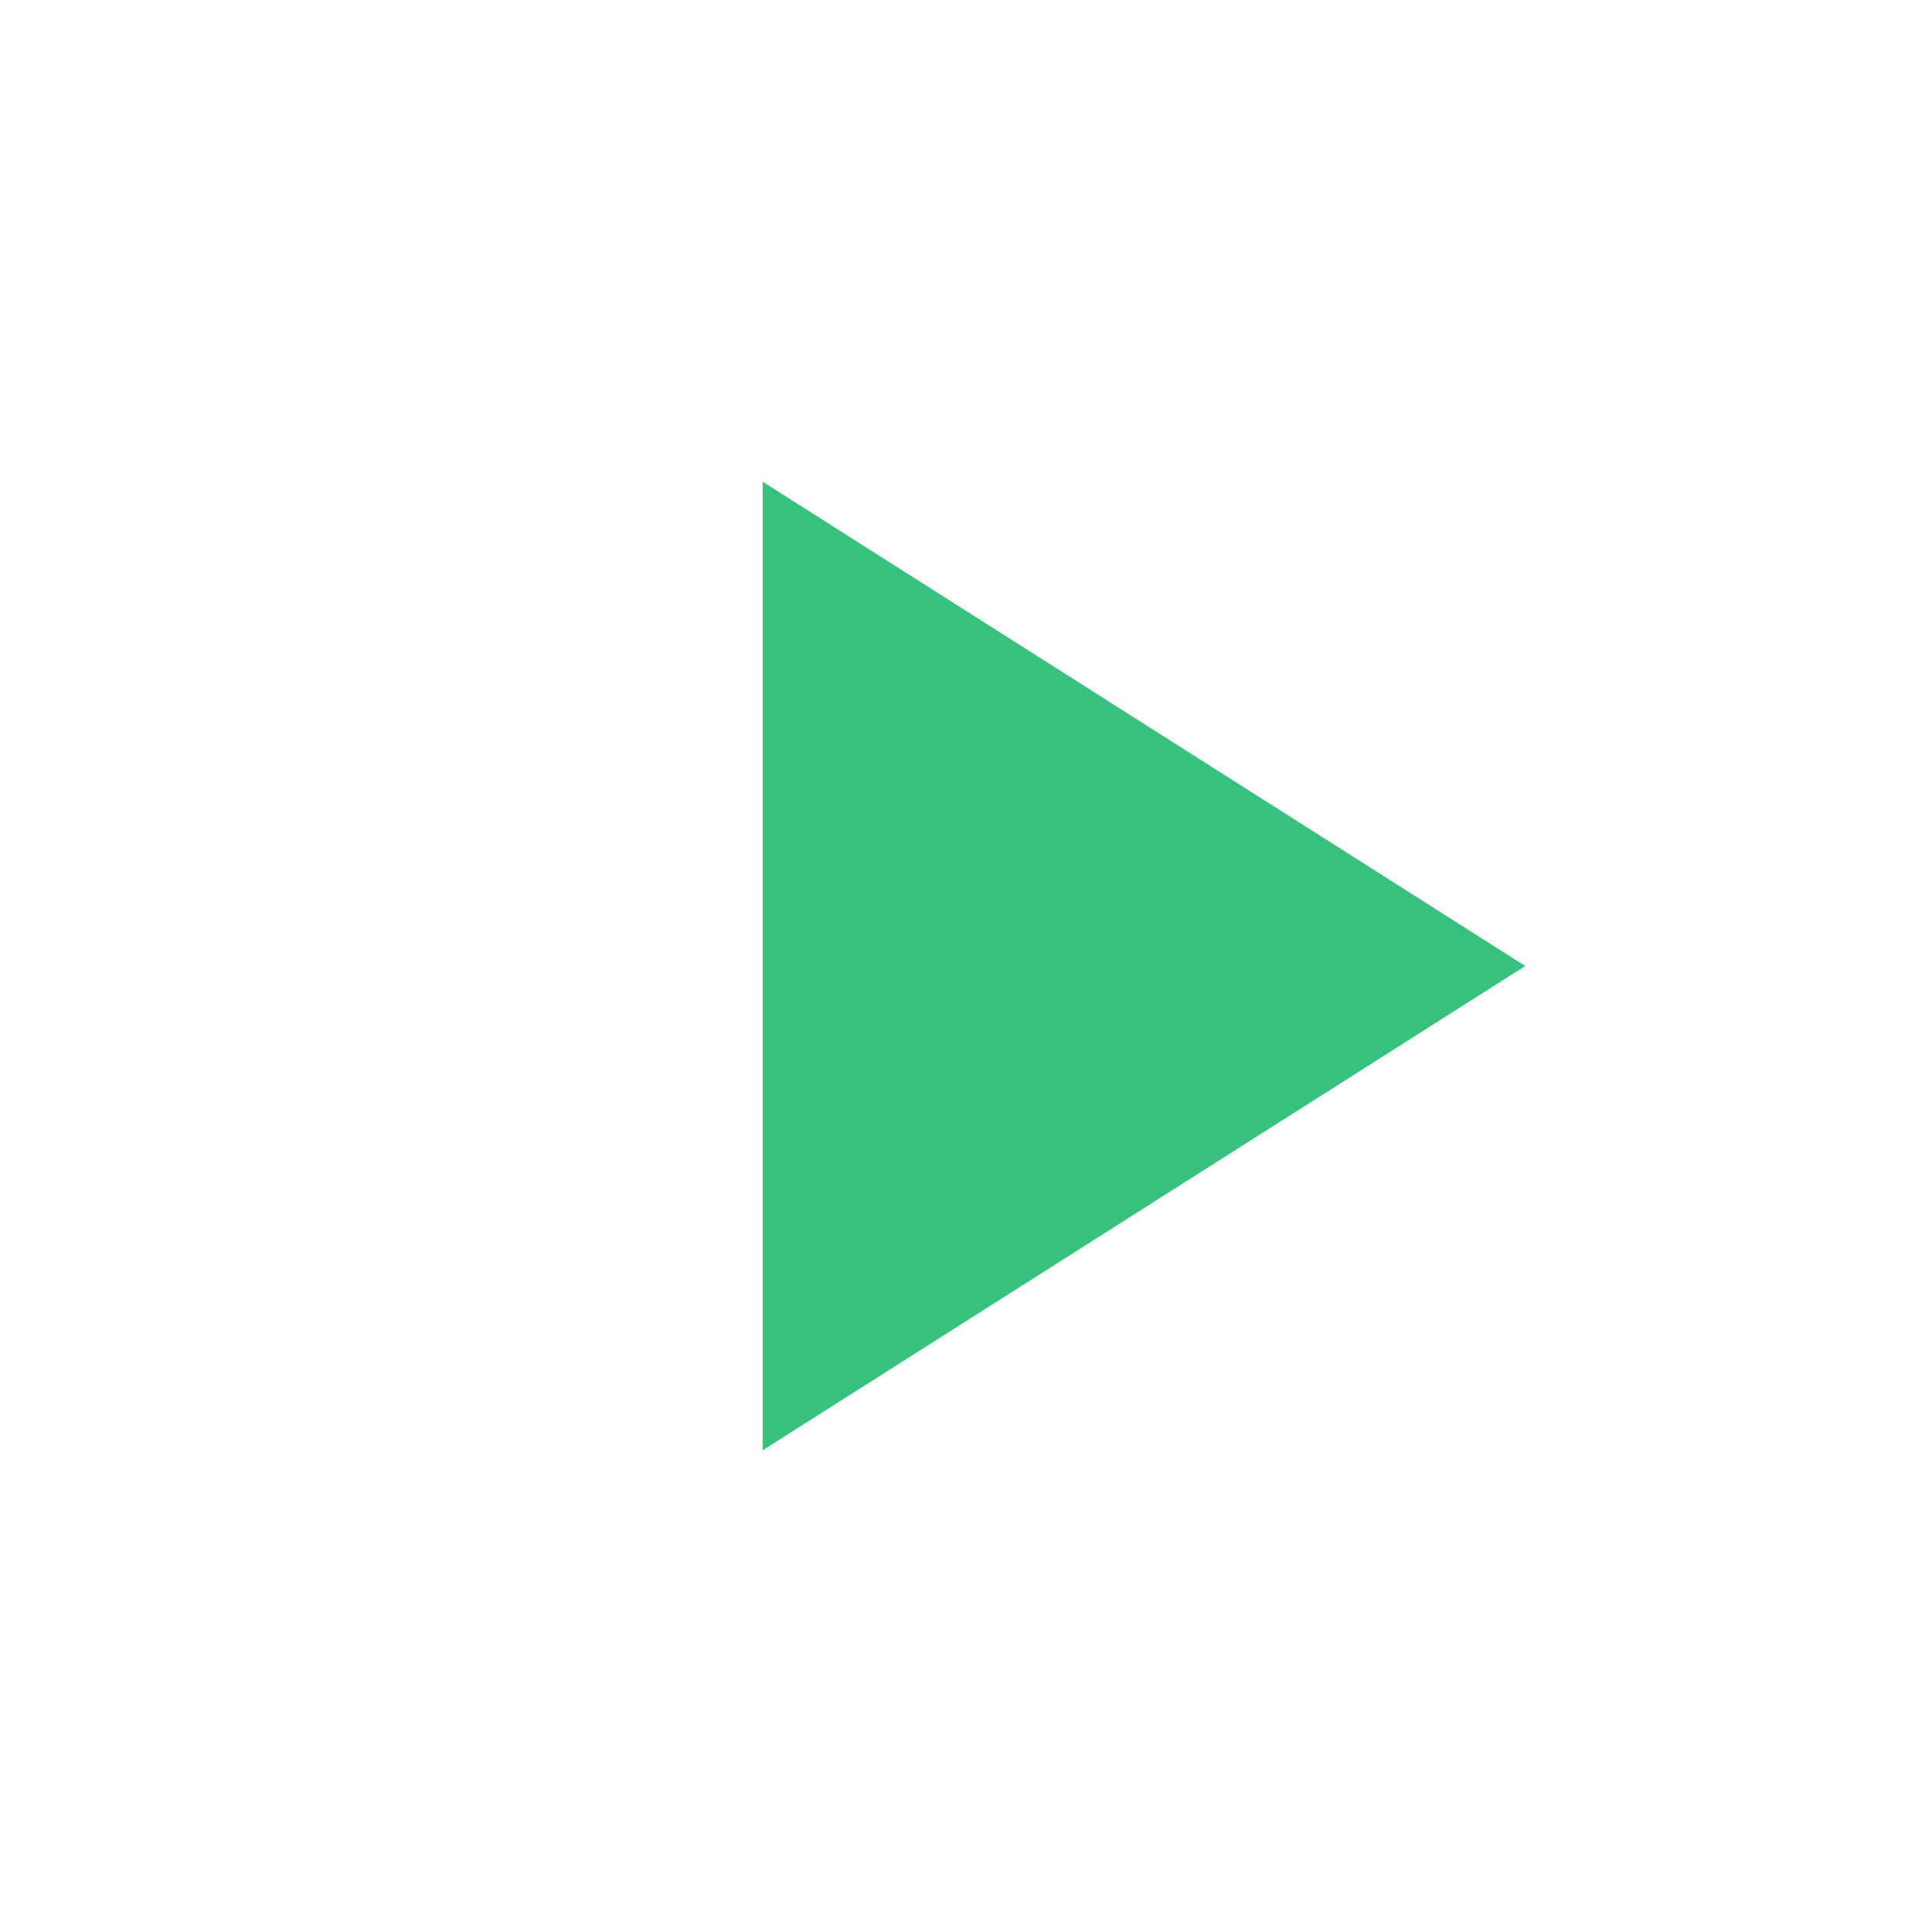 <svg width="19" height="19" viewBox="0 0 19 19" fill="none" xmlns="http://www.w3.org/2000/svg">
    <g filter="url(#z74pe39xra)">
        <circle cx="9.5" cy="9.5" r="9.5" fill="#fff"/>
    </g>
    <path d="m15 9.5-7.5 4.763V4.737L15 9.5z" fill="#38C17D"/>
    <defs>
        <filter id="z74pe39xra" x="-4" y="-4" width="27" height="27" filterUnits="userSpaceOnUse" color-interpolation-filters="sRGB">
            <feFlood flood-opacity="0" result="BackgroundImageFix"/>
            <feColorMatrix in="SourceAlpha" values="0 0 0 0 0 0 0 0 0 0 0 0 0 0 0 0 0 0 127 0" result="hardAlpha"/>
            <feOffset/>
            <feGaussianBlur stdDeviation="2"/>
            <feComposite in2="hardAlpha" operator="out"/>
            <feColorMatrix values="0 0 0 0 0 0 0 0 0 0 0 0 0 0 0 0 0 0 0.1 0"/>
            <feBlend in2="BackgroundImageFix" result="effect1_dropShadow_59_6661"/>
            <feBlend in="SourceGraphic" in2="effect1_dropShadow_59_6661" result="shape"/>
        </filter>
    </defs>
</svg>
